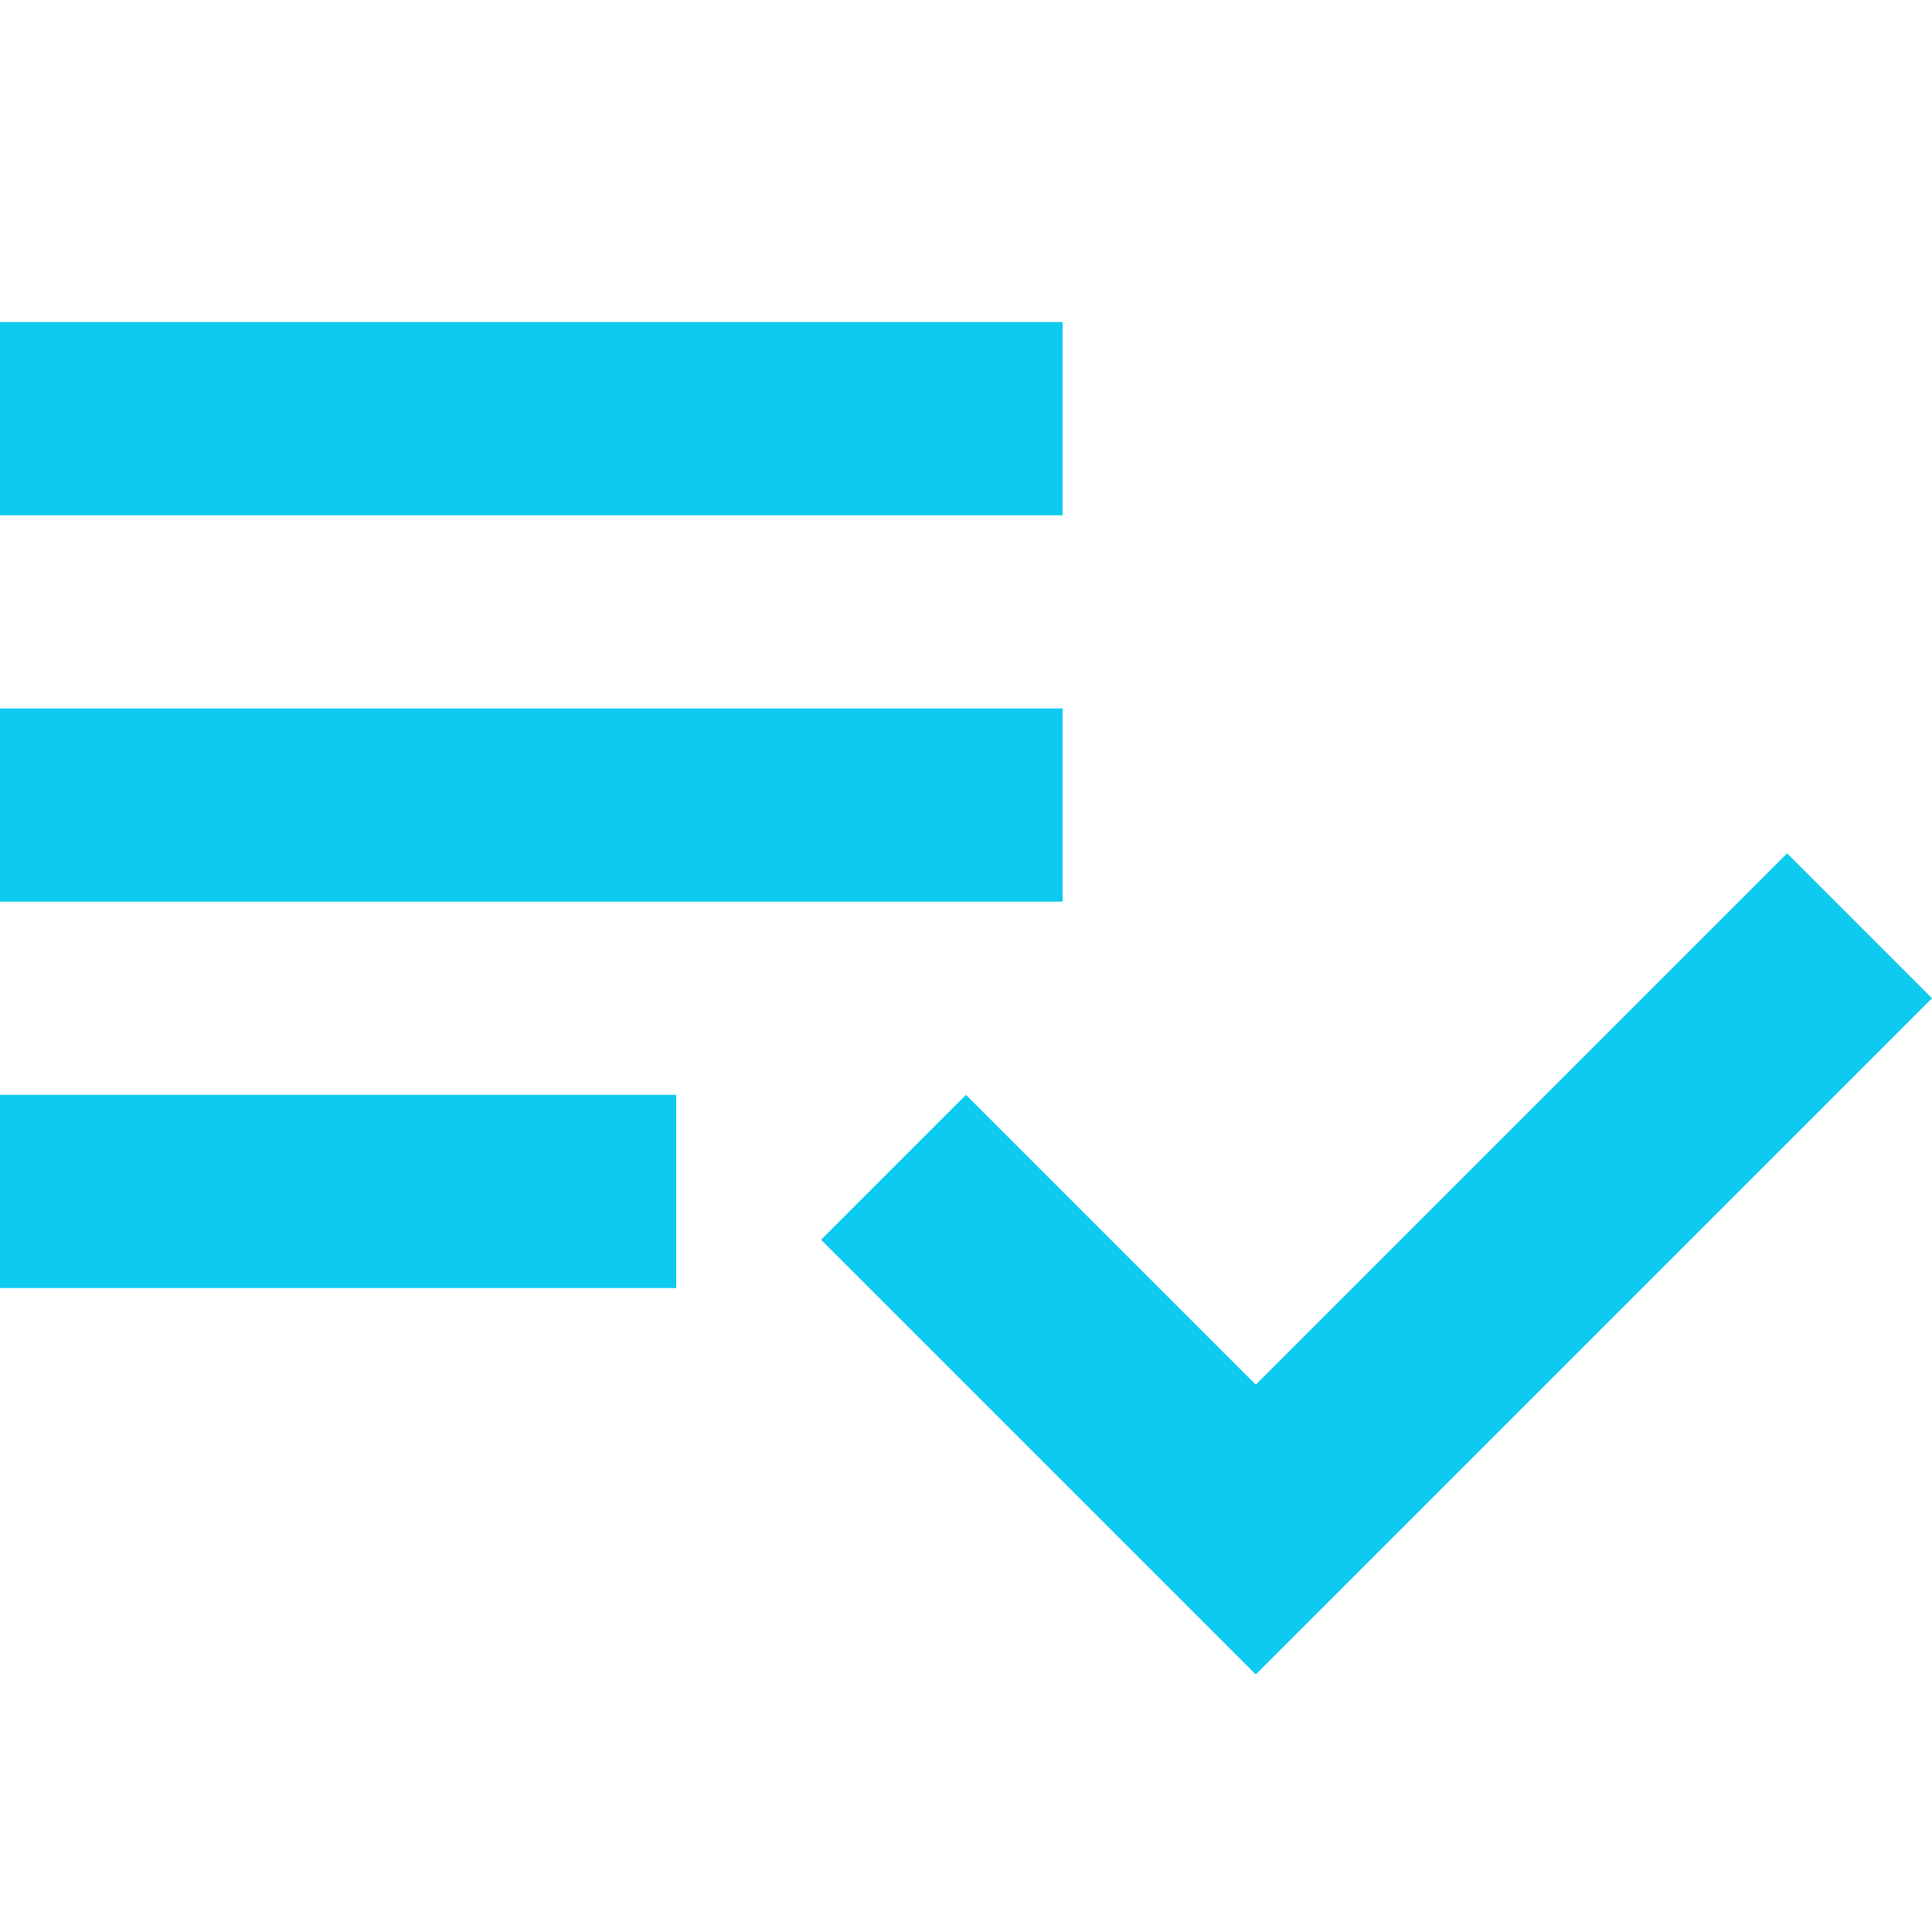 <svg width="10" height="10" viewBox="0 0 10 10" fill="none" xmlns="http://www.w3.org/2000/svg">
<path d="M5.5 3.667H0V4.667H5.5V3.667ZM5.5 1.667H0V2.667H5.5V1.667ZM0 6.667H3.5V5.667H0V6.667ZM9.25 4.417L10 5.167L6.5 8.667L4.25 6.417L5 5.667L6.5 7.167L9.25 4.417Z" fill="#0DCAF0"/>
</svg>
